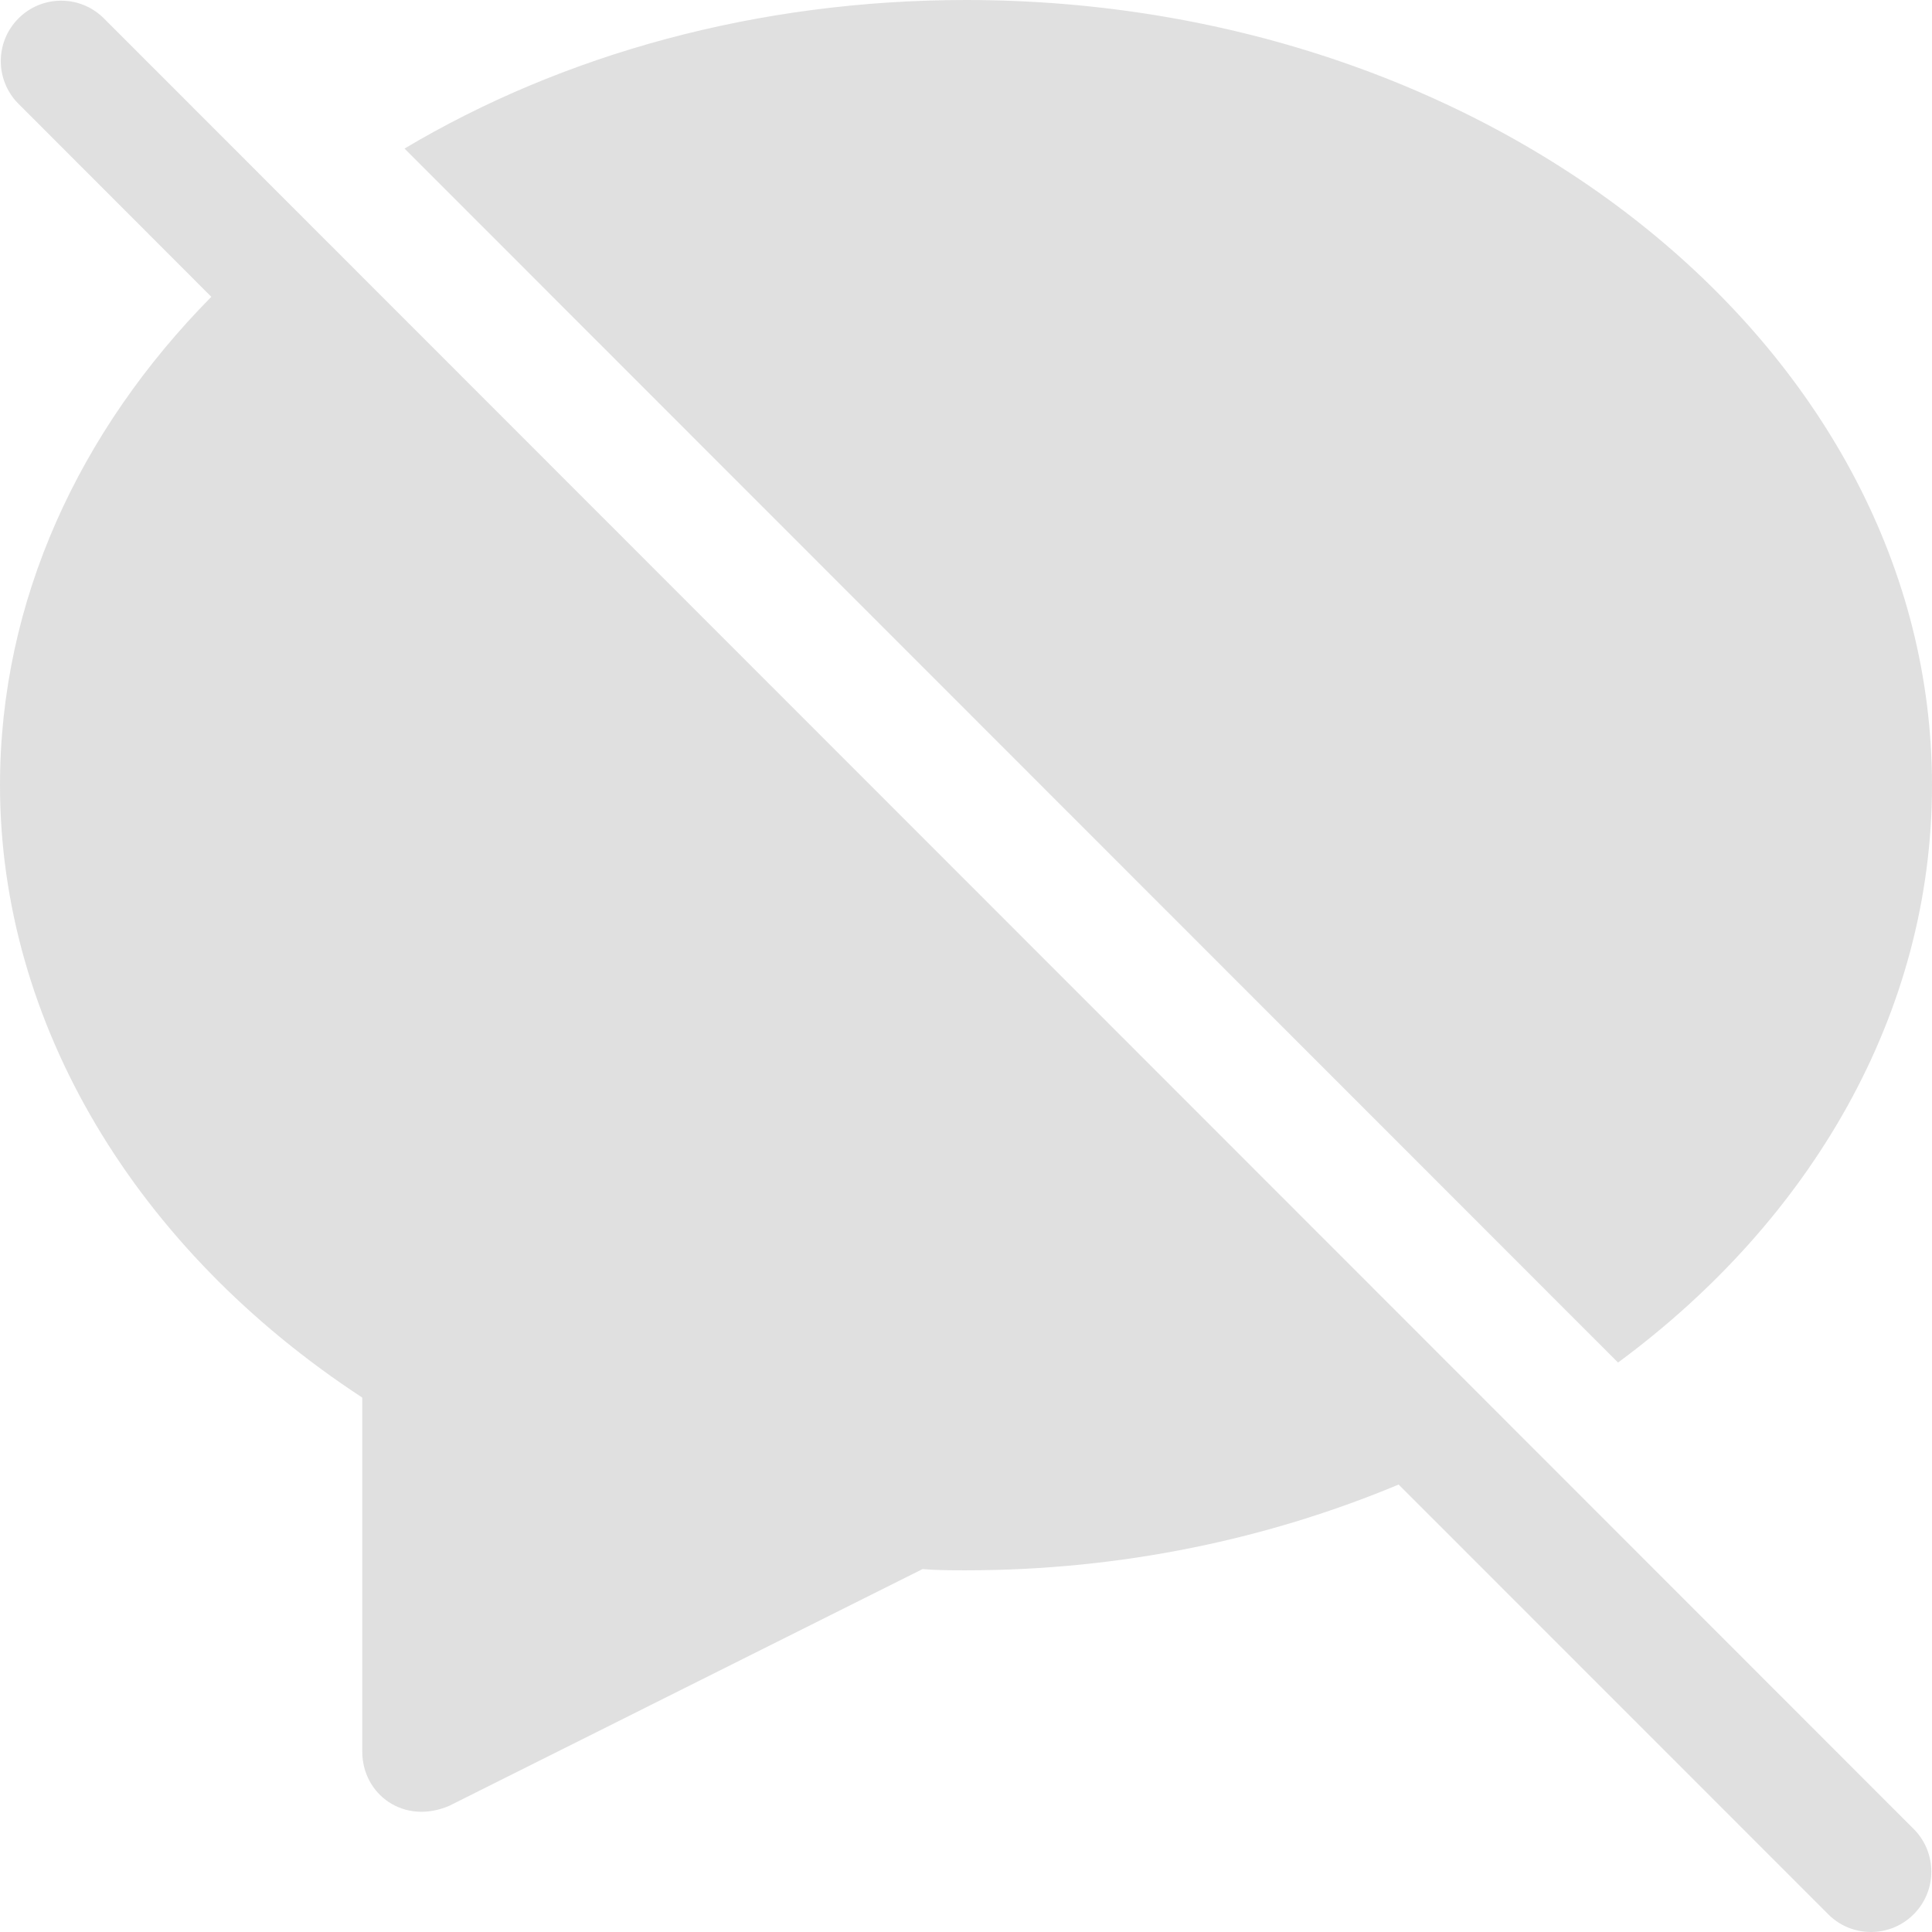 <svg width="100" height="100" viewBox="0 0 100 100" fill="none" xmlns="http://www.w3.org/2000/svg">
<g opacity="0.7" clip-path="url(#clip0_4253_7806)">
<path d="M100 40.639C100 18.256 77.562 0 50 0C39.188 0 29.125 2.813 20.938 7.69L83.75 70.525C93.75 63.147 100 52.456 100 40.639ZM5.338 0.912C4.096 -0.287 2.117 -0.252 0.918 0.991C-0.252 2.202 -0.252 4.123 0.918 5.334L10.938 15.363C4.105 22.283 0 31.093 0 40.639C0 52.956 7 64.648 18.75 72.338V90.657C18.75 92.871 20.895 94.477 23.25 93.47L47.75 81.216C48.5 81.279 49.25 81.279 50 81.279C58.068 81.279 65.656 79.653 72.394 76.84L94.67 99.123C95.912 100.322 97.891 100.287 99.088 99.046C100.258 97.835 100.258 95.915 99.088 94.703L5.338 0.912Z" fill="#D3D3D3"/>
</g>
<defs>
<clipPath id="clip0_4253_7806">
<rect width="100" height="100" fill="white"/>
</clipPath>
</defs>
</svg>
